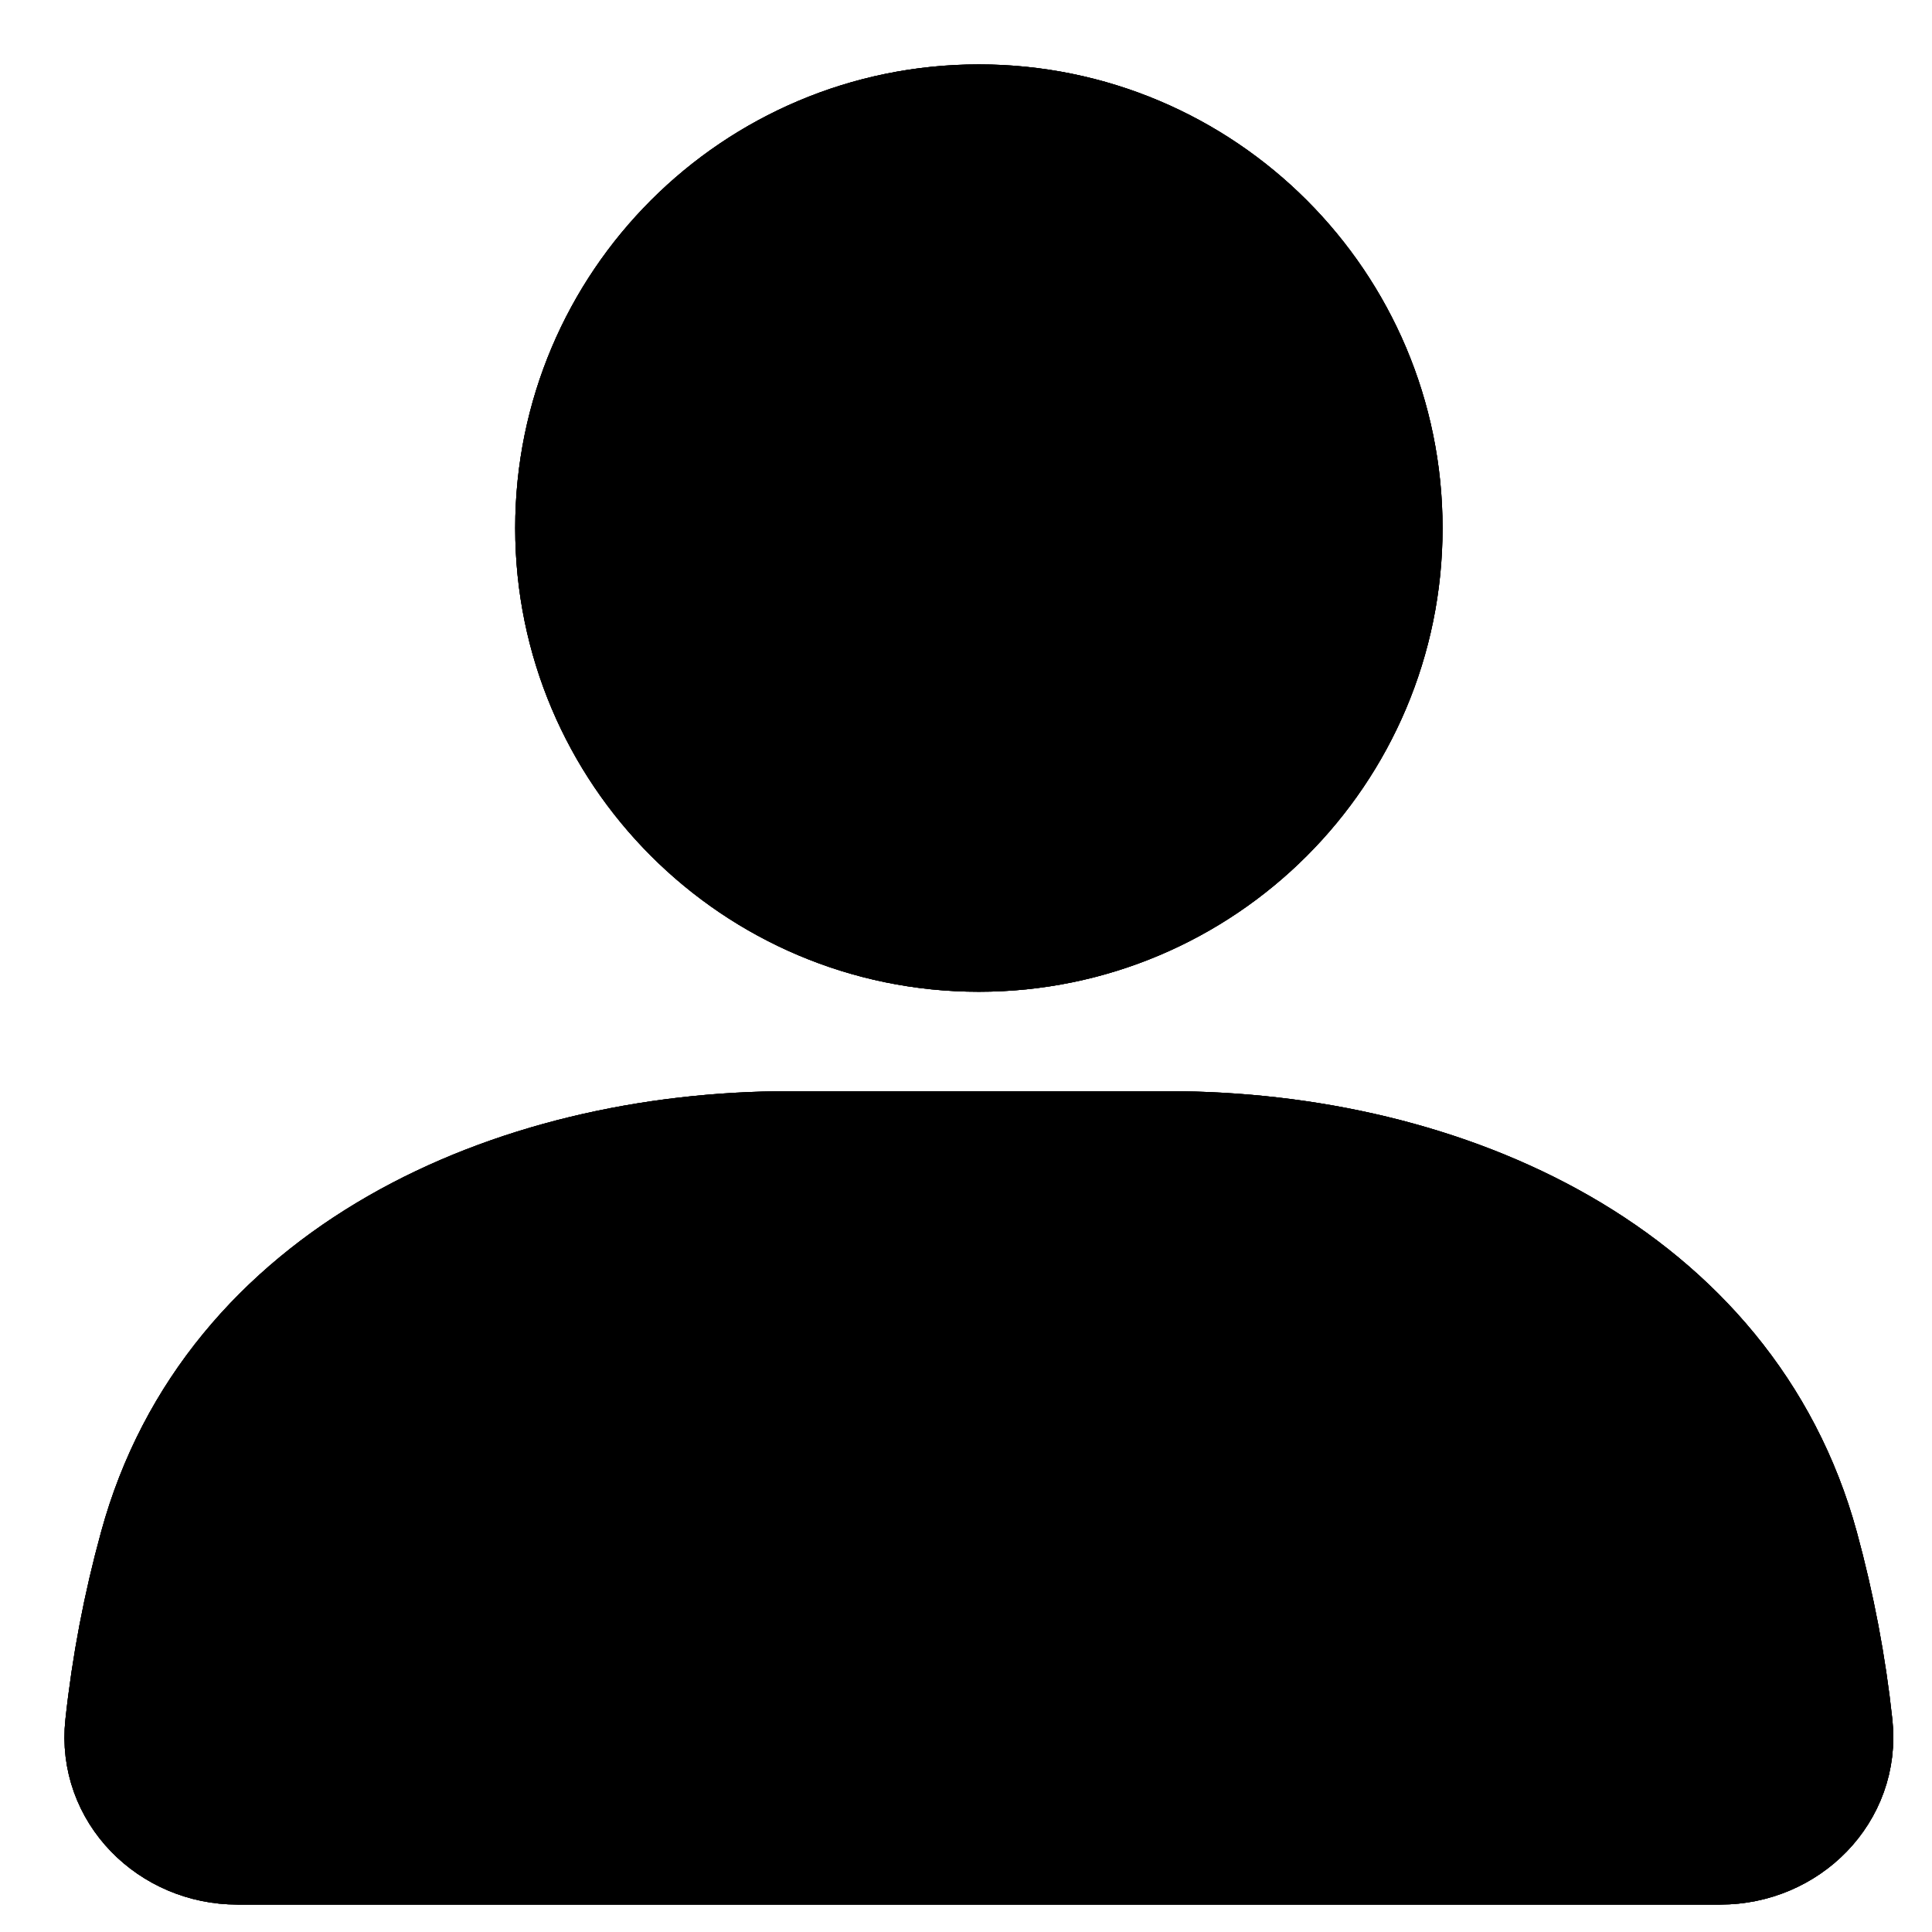 <svg width="15" height="15" viewBox="0 0 15 15" fill="none" xmlns="http://www.w3.org/2000/svg">
<path d="M7.6 7.2C9.312 7.2 10.7 5.812 10.7 4.1C10.7 2.388 9.312 1 7.6 1C5.888 1 4.5 2.388 4.5 4.1C4.5 5.812 5.888 7.2 7.6 7.2Z" stroke="black" stroke-linecap="round"/>
<path d="M1.267 12.026C1.833 9.949 3.982 8.972 6.134 8.972H9.066C11.218 8.972 13.367 9.949 13.934 12.026C14.057 12.477 14.145 12.937 14.195 13.402C14.248 13.889 13.846 14.287 13.357 14.287H1.843C1.354 14.287 0.952 13.888 1.005 13.403C1.055 12.938 1.143 12.477 1.267 12.026Z" stroke="black" stroke-linecap="round"/>
<path d="M7.6 7.2C9.312 7.2 10.7 5.812 10.7 4.1C10.7 2.388 9.312 1 7.6 1C5.888 1 4.5 2.388 4.5 4.1C4.5 5.812 5.888 7.2 7.6 7.2Z" fill="black" stroke="black" stroke-linecap="round"/>
<path d="M1.267 12.026C1.833 9.949 3.982 8.972 6.134 8.972H9.066C11.218 8.972 13.367 9.949 13.934 12.026C14.057 12.477 14.145 12.937 14.195 13.402C14.248 13.889 13.846 14.287 13.357 14.287H1.843C1.354 14.287 0.952 13.888 1.005 13.403C1.055 12.938 1.143 12.477 1.267 12.026Z" fill="black" stroke="black" stroke-linecap="round"/>
<path d="M7.6 7.2C9.312 7.2 10.7 5.812 10.7 4.1C10.7 2.388 9.312 1 7.6 1C5.888 1 4.5 2.388 4.5 4.1C4.5 5.812 5.888 7.2 7.6 7.2Z" fill="black" stroke="black" stroke-linecap="round"/>
<path d="M1.267 12.026C1.833 9.949 3.982 8.972 6.134 8.972H9.066C11.218 8.972 13.367 9.949 13.934 12.026C14.057 12.477 14.145 12.937 14.195 13.402C14.248 13.889 13.846 14.287 13.357 14.287H1.843C1.354 14.287 0.952 13.888 1.005 13.403C1.055 12.938 1.143 12.477 1.267 12.026Z" fill="black" stroke="black" stroke-linecap="round"/>
</svg>
